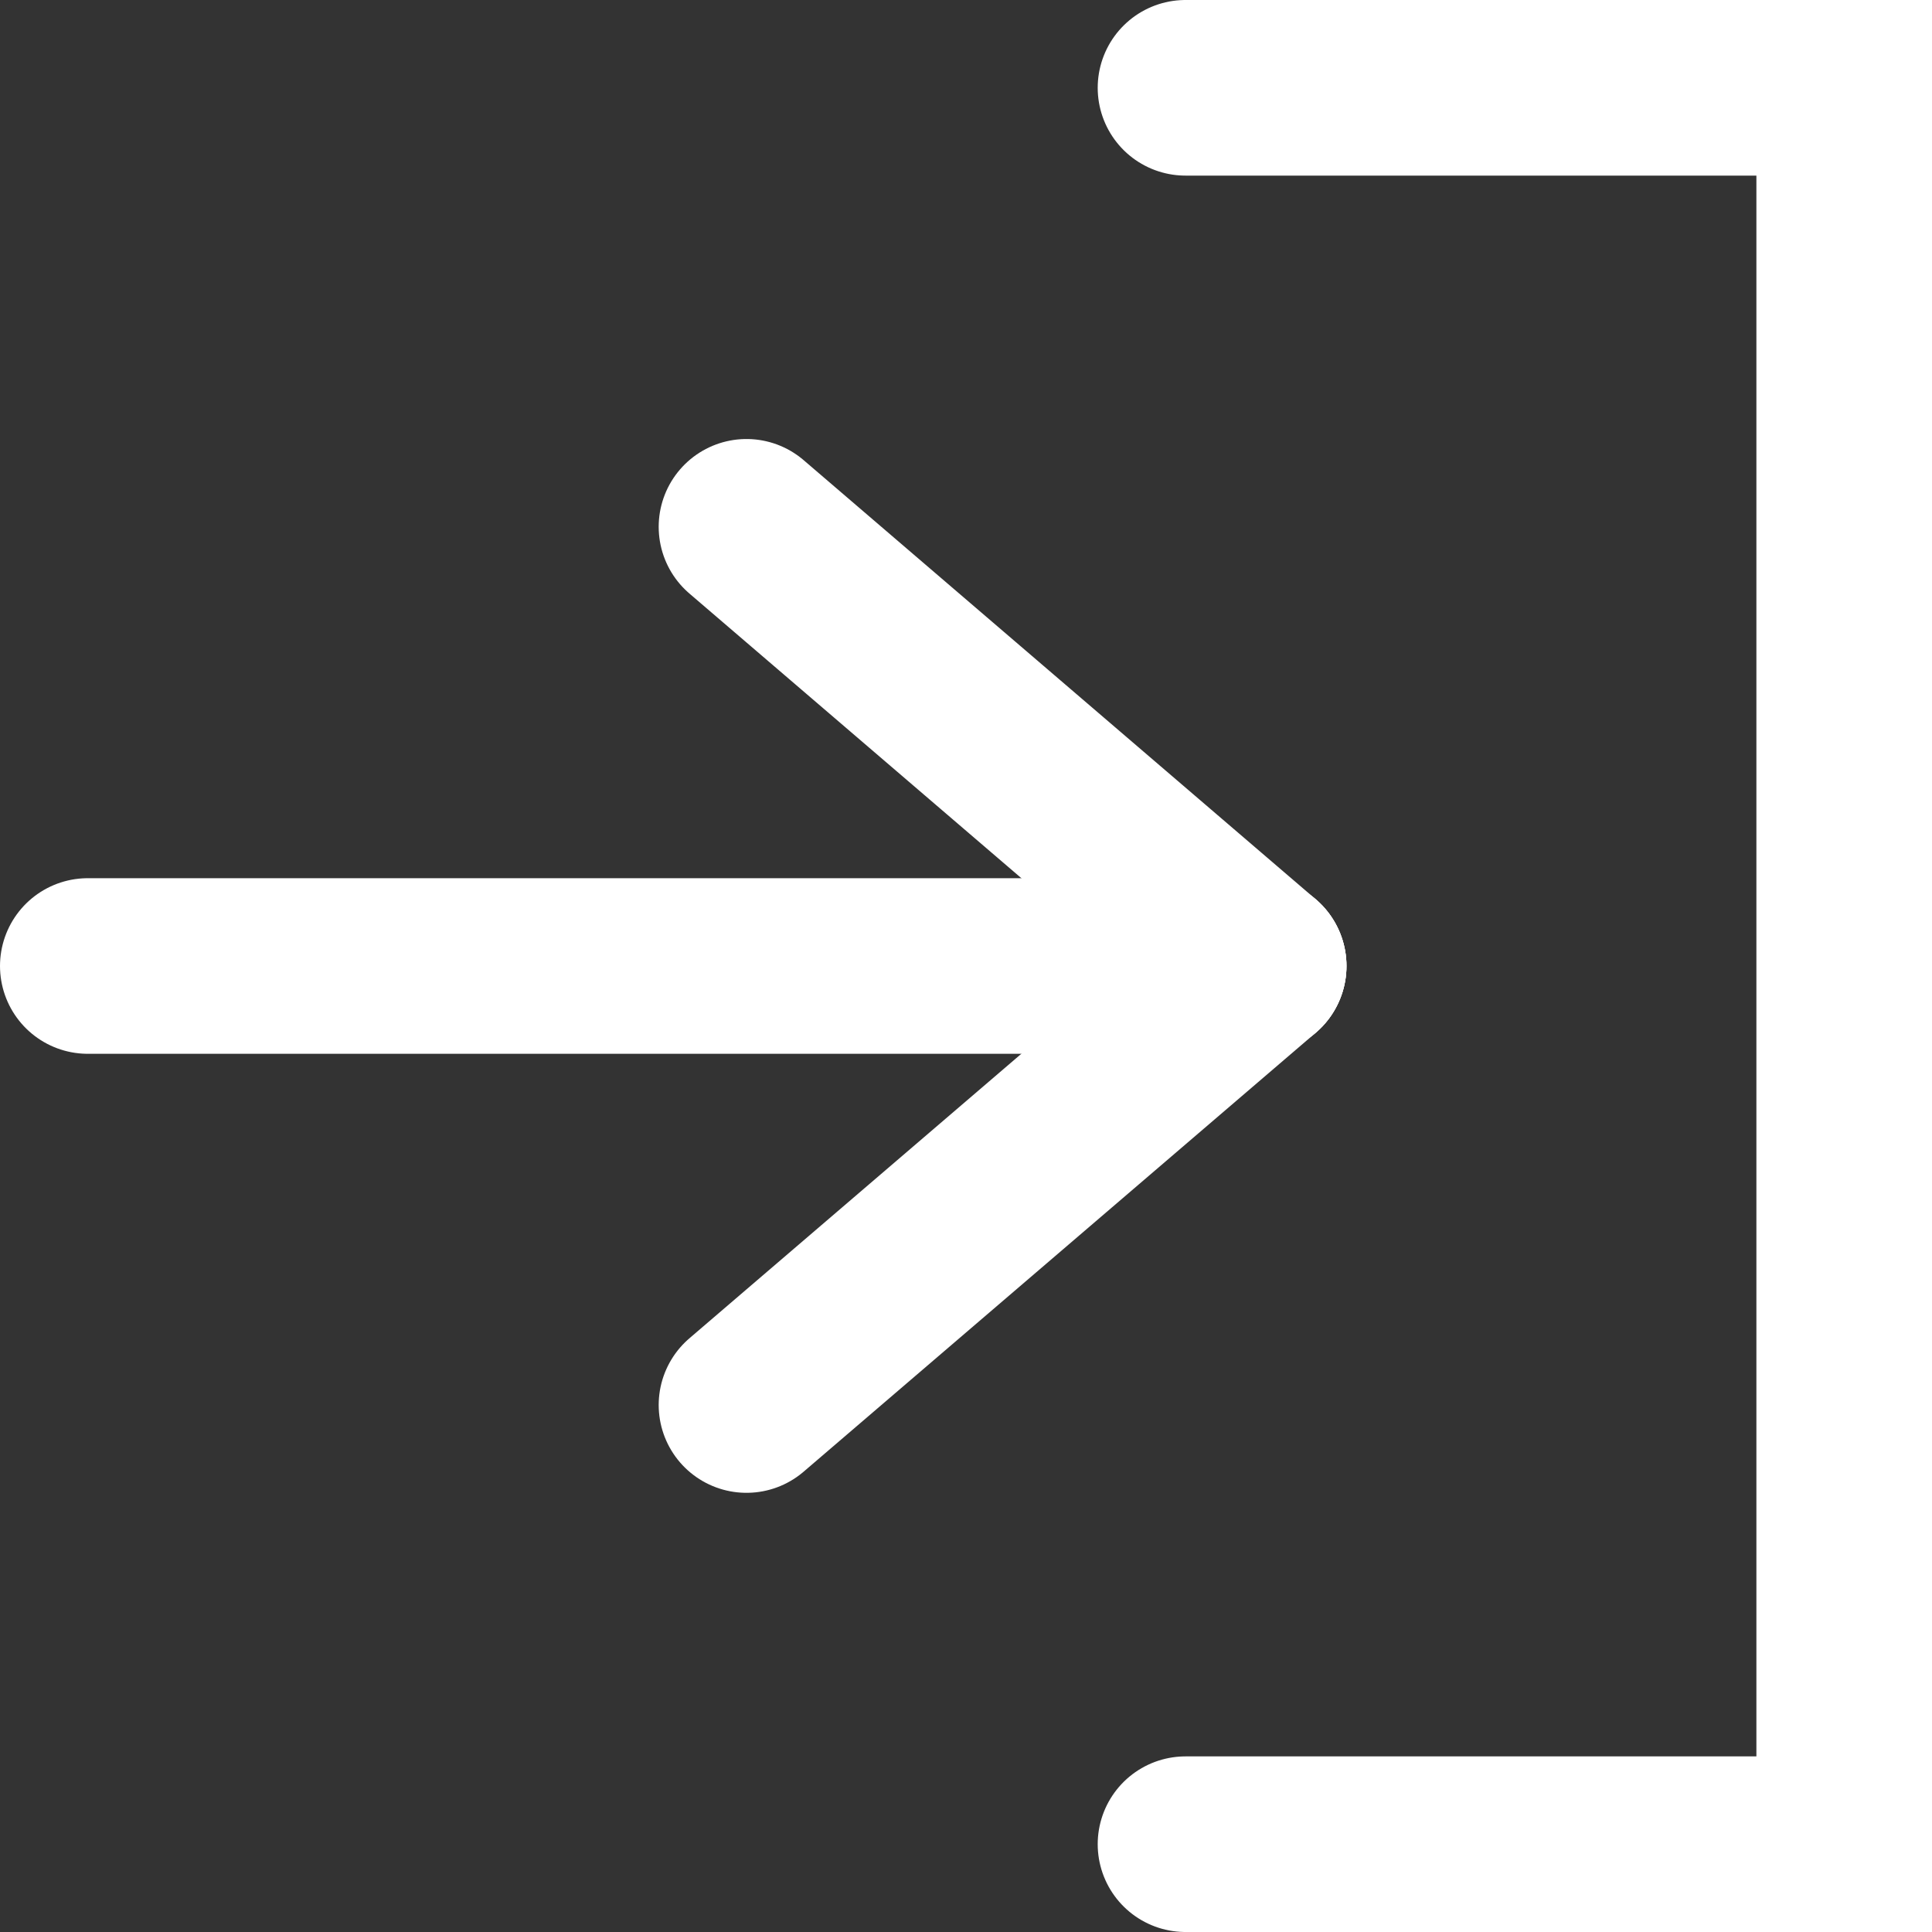 <?xml version="1.0" encoding="UTF-8"?>
<!DOCTYPE svg PUBLIC "-//W3C//DTD SVG 1.1//EN" "http://www.w3.org/Graphics/SVG/1.1/DTD/svg11.dtd">
<!-- Creator: CorelDRAW 2020 (64-Bit) -->
<svg xmlns="http://www.w3.org/2000/svg" xml:space="preserve" width="9.314mm" height="9.314mm" version="1.1" style="shape-rendering:geometricPrecision; text-rendering:geometricPrecision; image-rendering:optimizeQuality; fill-rule:evenodd; clip-rule:evenodd"
viewBox="0 0 114.86 114.86"
 xmlns:xlink="http://www.w3.org/1999/xlink"
 xmlns:xodm="http://www.corel.com/coreldraw/odm/2003">
 <rect x="0" y="0" width="114.86" height="114.86" fill="#333333" stroke="none"/>
 <defs>
  <style type="text/css">
   <![CDATA[
    .str0 {stroke:white;stroke-width:10.44;stroke-linecap:round;stroke-miterlimit:22.926}
    .fil0 {fill:none}
   ]]>
  </style>
 </defs>
 <g id="Capa_x0020_1">
  <line class="fil0 str0" x1="5.22" y1="57.43" x2="74.83" y2= "57.43" />
  <line class="fil0 str0" x1="44.38" y1="83.53" x2="74.83" y2= "57.43" />
  <polyline class="fil0 str0" points="70.48,5.22 109.64,5.22 109.64,109.64 70.48,109.64 "/>
  <line class="fil0 str0" x1="44.38" y1="31.32" x2="74.83" y2= "57.43" />
 </g>
</svg>
